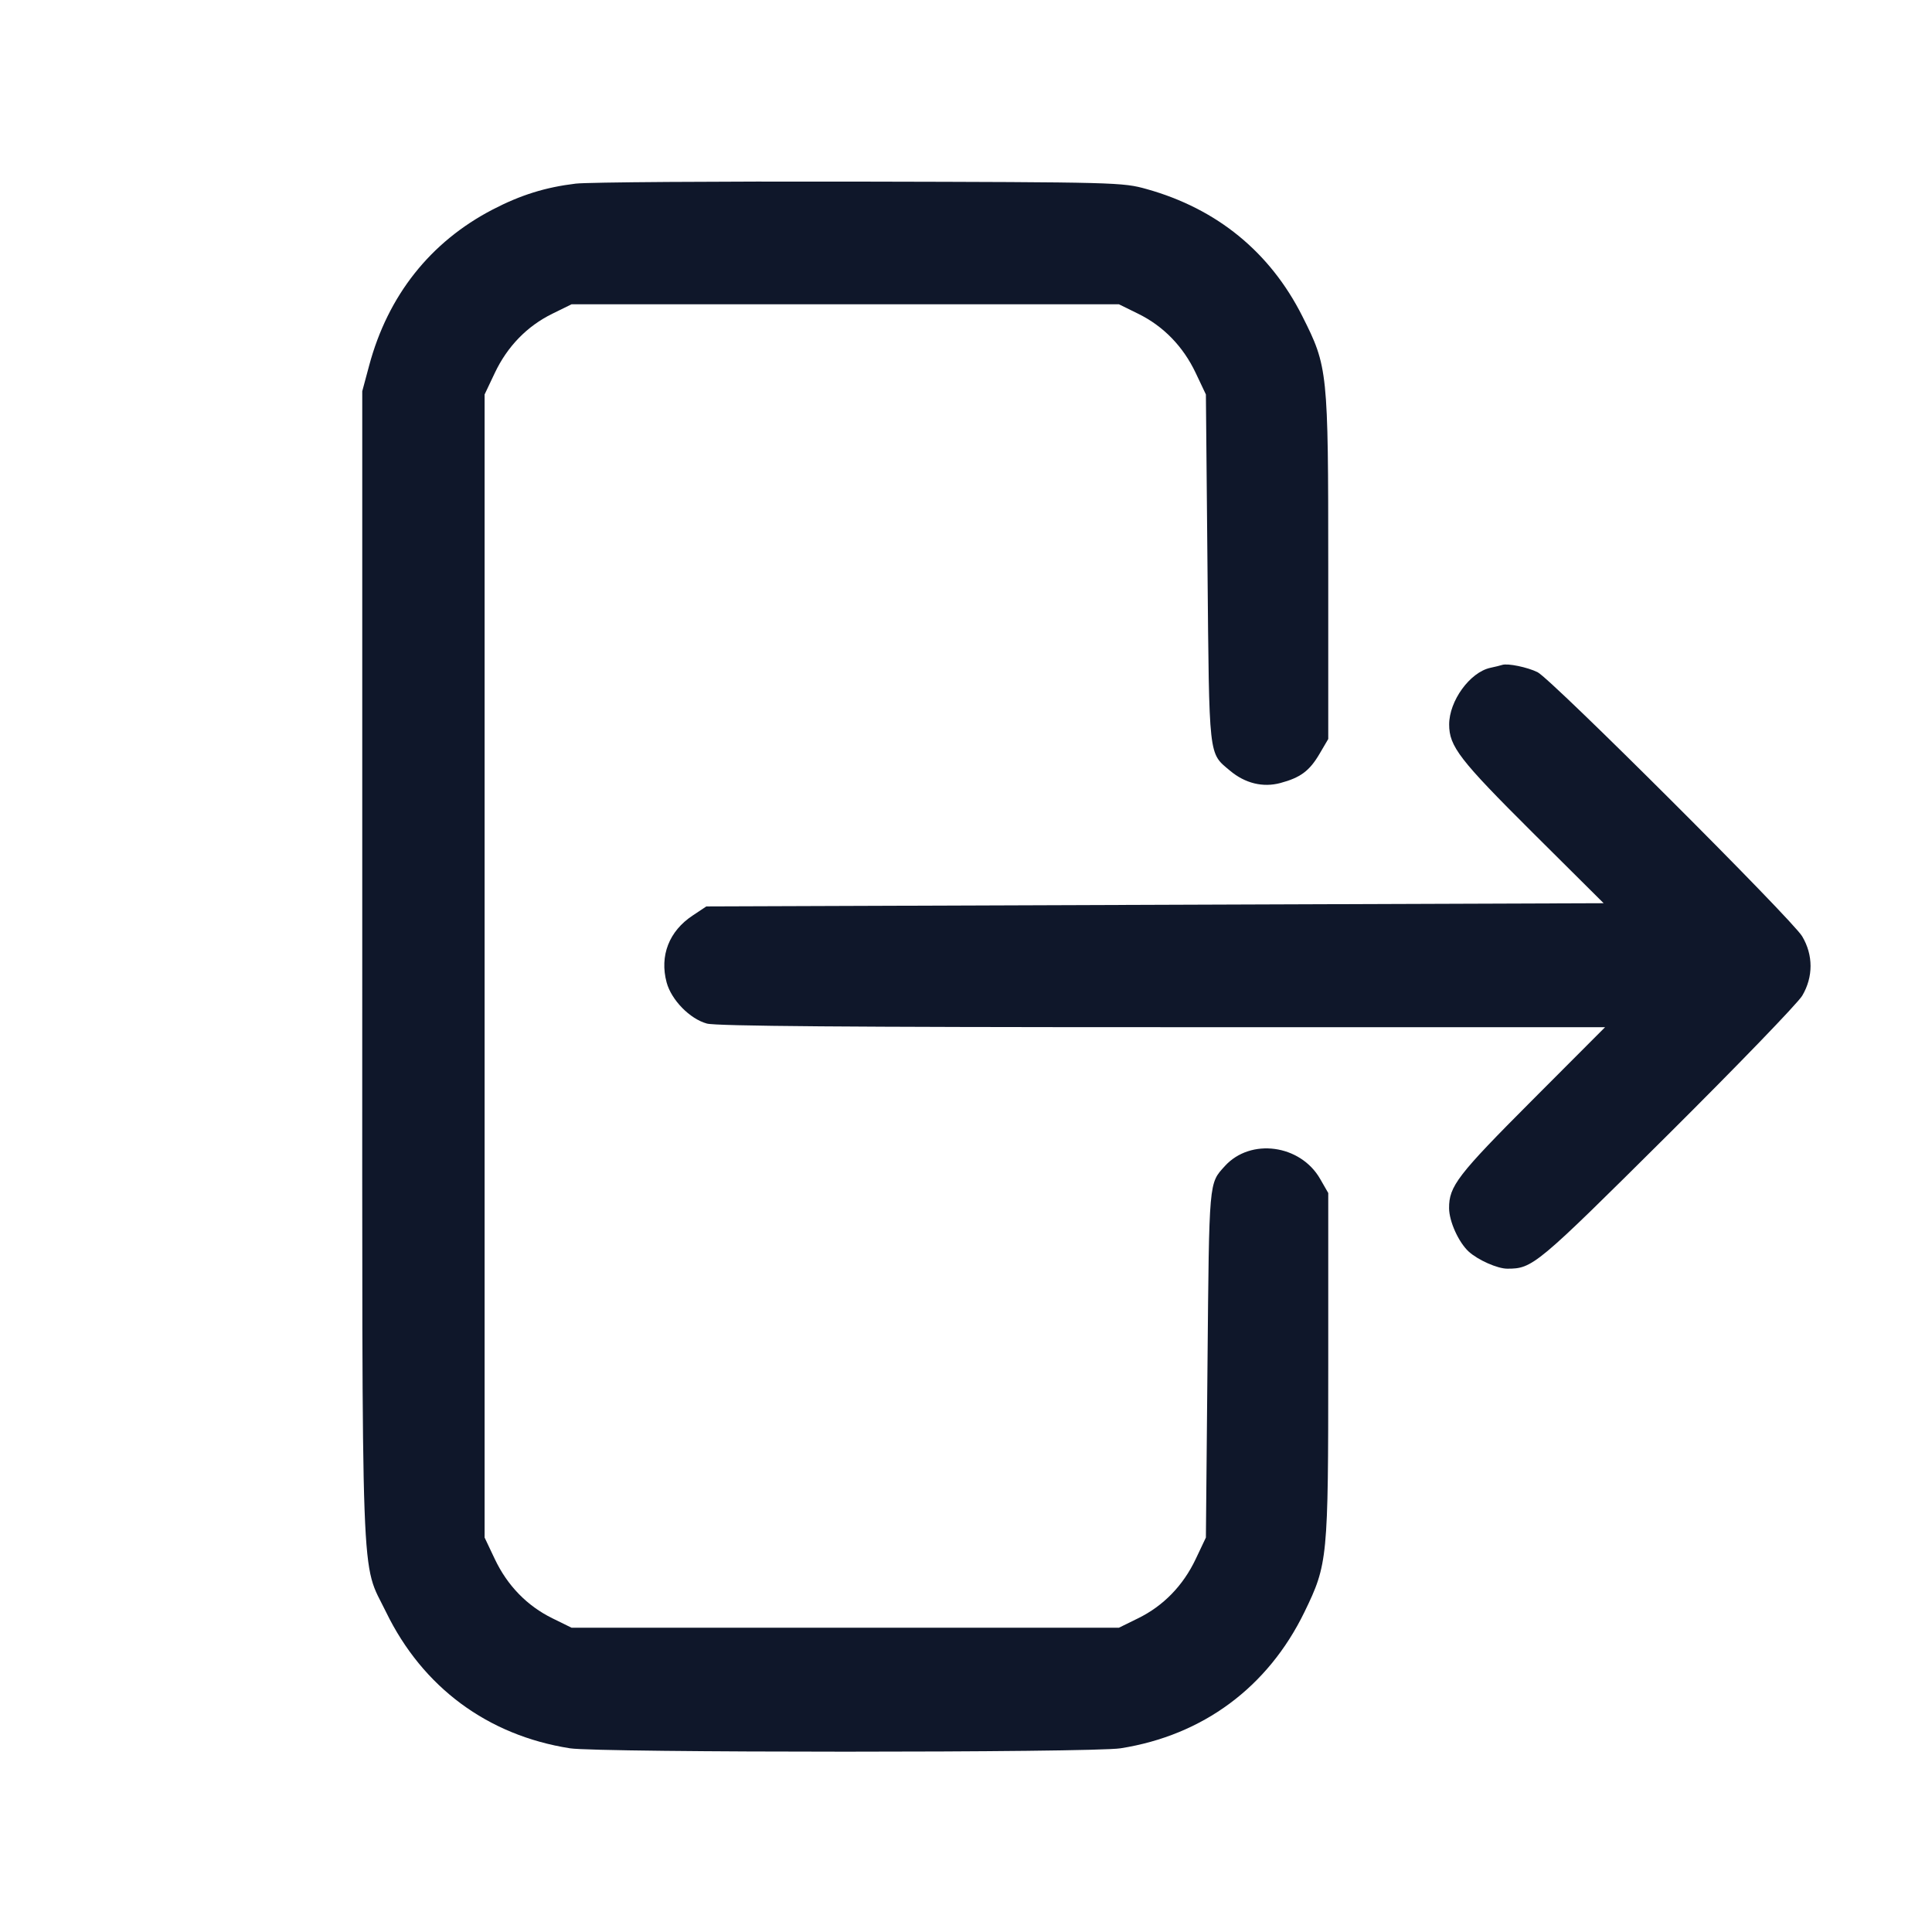 <svg width="24" height="24" viewBox="0 0 24 24" fill="none" xmlns="http://www.w3.org/2000/svg"><path d="M7.152 2.281 C 6.776 2.326,6.468 2.422,6.120 2.603 C 5.346 3.005,4.819 3.671,4.586 4.540 L 4.500 4.860 4.500 11.980 C 4.500 19.972,4.478 19.371,4.796 20.026 C 5.250 20.959,6.056 21.557,7.080 21.718 C 7.432 21.774,13.568 21.774,13.920 21.718 C 14.944 21.557,15.750 20.959,16.204 20.026 C 16.494 19.428,16.500 19.369,16.500 16.960 L 16.500 14.820 16.400 14.646 C 16.155 14.217,15.535 14.133,15.215 14.486 C 15.016 14.706,15.021 14.648,15.000 16.940 L 14.980 19.100 14.853 19.368 C 14.697 19.697,14.452 19.949,14.138 20.103 L 13.900 20.220 10.500 20.220 L 7.100 20.220 6.862 20.103 C 6.548 19.949,6.303 19.697,6.147 19.368 L 6.020 19.100 6.020 12.000 L 6.020 4.900 6.147 4.632 C 6.303 4.303,6.548 4.051,6.862 3.897 L 7.100 3.780 10.500 3.780 L 13.900 3.780 14.138 3.897 C 14.452 4.051,14.697 4.303,14.853 4.632 L 14.980 4.900 15.000 7.060 C 15.022 9.444,15.011 9.348,15.280 9.574 C 15.467 9.731,15.688 9.785,15.905 9.727 C 16.155 9.660,16.267 9.577,16.392 9.364 L 16.500 9.180 16.500 7.040 C 16.500 4.603,16.495 4.557,16.178 3.928 C 15.778 3.133,15.118 2.593,14.245 2.349 C 13.946 2.265,13.878 2.263,10.680 2.256 C 8.887 2.252,7.300 2.263,7.152 2.281 M18.660 8.260 C 18.638 8.267,18.572 8.284,18.513 8.296 C 18.259 8.352,18.002 8.707,18.002 9.000 C 18.002 9.272,18.131 9.439,19.036 10.340 L 19.921 11.220 14.347 11.240 L 8.774 11.260 8.606 11.372 C 8.311 11.566,8.192 11.873,8.281 12.204 C 8.340 12.422,8.569 12.657,8.781 12.715 C 8.893 12.747,10.551 12.760,14.440 12.760 L 19.939 12.760 19.031 13.670 C 18.107 14.596,17.999 14.736,18.001 15.009 C 18.002 15.173,18.119 15.432,18.245 15.548 C 18.359 15.652,18.602 15.760,18.724 15.760 C 19.039 15.760,19.081 15.725,20.713 14.103 C 21.578 13.243,22.332 12.463,22.388 12.369 C 22.526 12.135,22.526 11.864,22.387 11.631 C 22.263 11.422,19.268 8.432,19.100 8.350 C 18.974 8.288,18.728 8.237,18.660 8.260 " fill="#0F172A" stroke="none" fill-rule="evenodd"></path></svg>